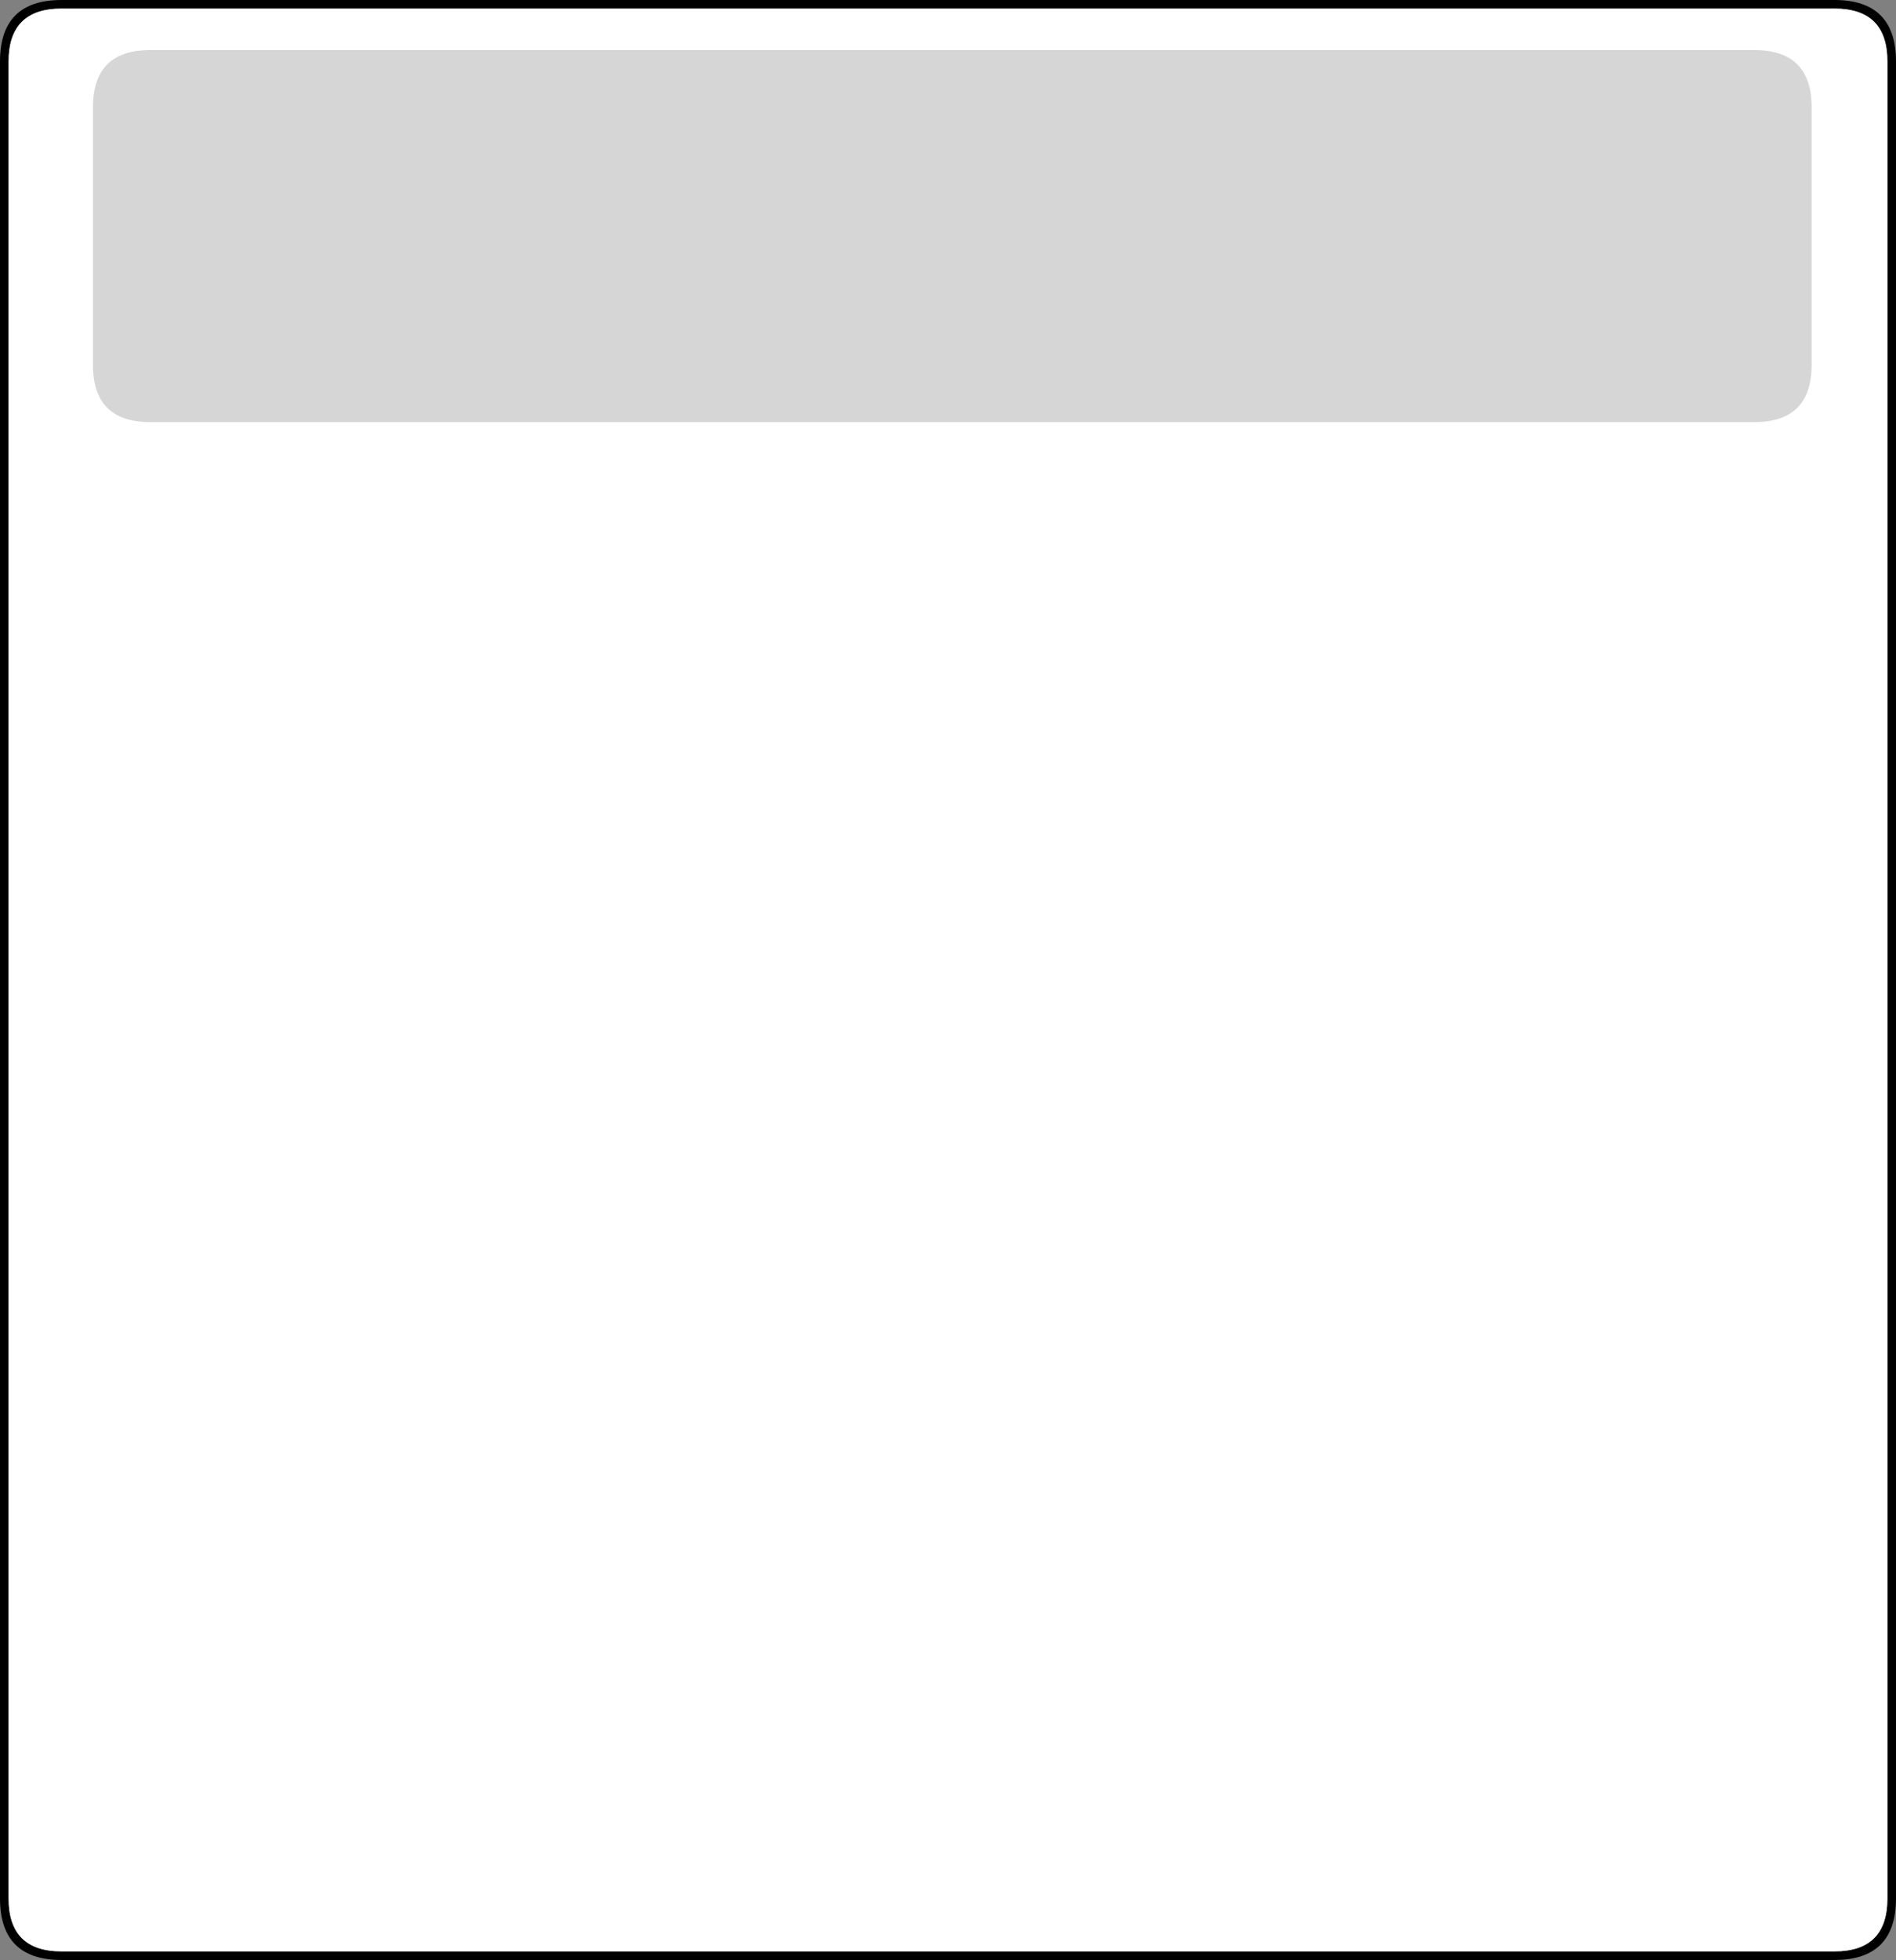 <?xml version="1.0" encoding="UTF-8" standalone="no"?>
<svg xmlns:ffdec="https://www.free-decompiler.com/flash" xmlns:xlink="http://www.w3.org/1999/xlink" ffdec:objectType="shape" height="342.45px" width="331.45px" xmlns="http://www.w3.org/2000/svg">
  <rect width="100%" height="100%" fill="#808080" stroke="none"/>
  <g transform="matrix(1.0, 0.0, 0.0, 1.0, 0.0, 0.0)">
    <path d="M10.75 1.5 Q1.5 1.5 1.5 10.75 L1.5 331.7 Q1.5 340.95 10.75 340.95 L320.7 340.95 Q329.95 340.95 329.95 331.7 L329.95 10.75 Q329.95 1.5 320.7 1.5 L10.75 1.5 M320.7 0.0 Q331.45 0.0 331.45 10.75 L331.45 331.7 Q331.45 342.45 320.7 342.45 L10.75 342.45 Q0.0 342.45 0.0 331.7 L0.0 10.75 Q0.0 0.0 10.75 0.0 L320.7 0.0" fill="#000000" fill-rule="evenodd" stroke="none"/>
    <path d="M10.75 1.5 L320.7 1.5 Q329.95 1.5 329.95 10.75 L329.95 331.7 Q329.95 340.95 320.7 340.95 L10.75 340.95 Q1.5 340.95 1.5 331.7 L1.5 10.75 Q1.5 1.5 10.75 1.5" fill="#ffffff" fill-rule="evenodd" stroke="none"/>
    <path d="M26.25 8.75 L306.7 8.75 Q316.7 8.75 316.7 18.75 L316.7 63.75 Q316.7 73.75 306.7 73.75 L26.25 73.75 Q16.25 73.75 16.25 63.75 L16.25 18.75 Q16.25 8.75 26.25 8.75" fill="#d6d6d6" fill-rule="evenodd" stroke="none"/>
  </g>
</svg>
